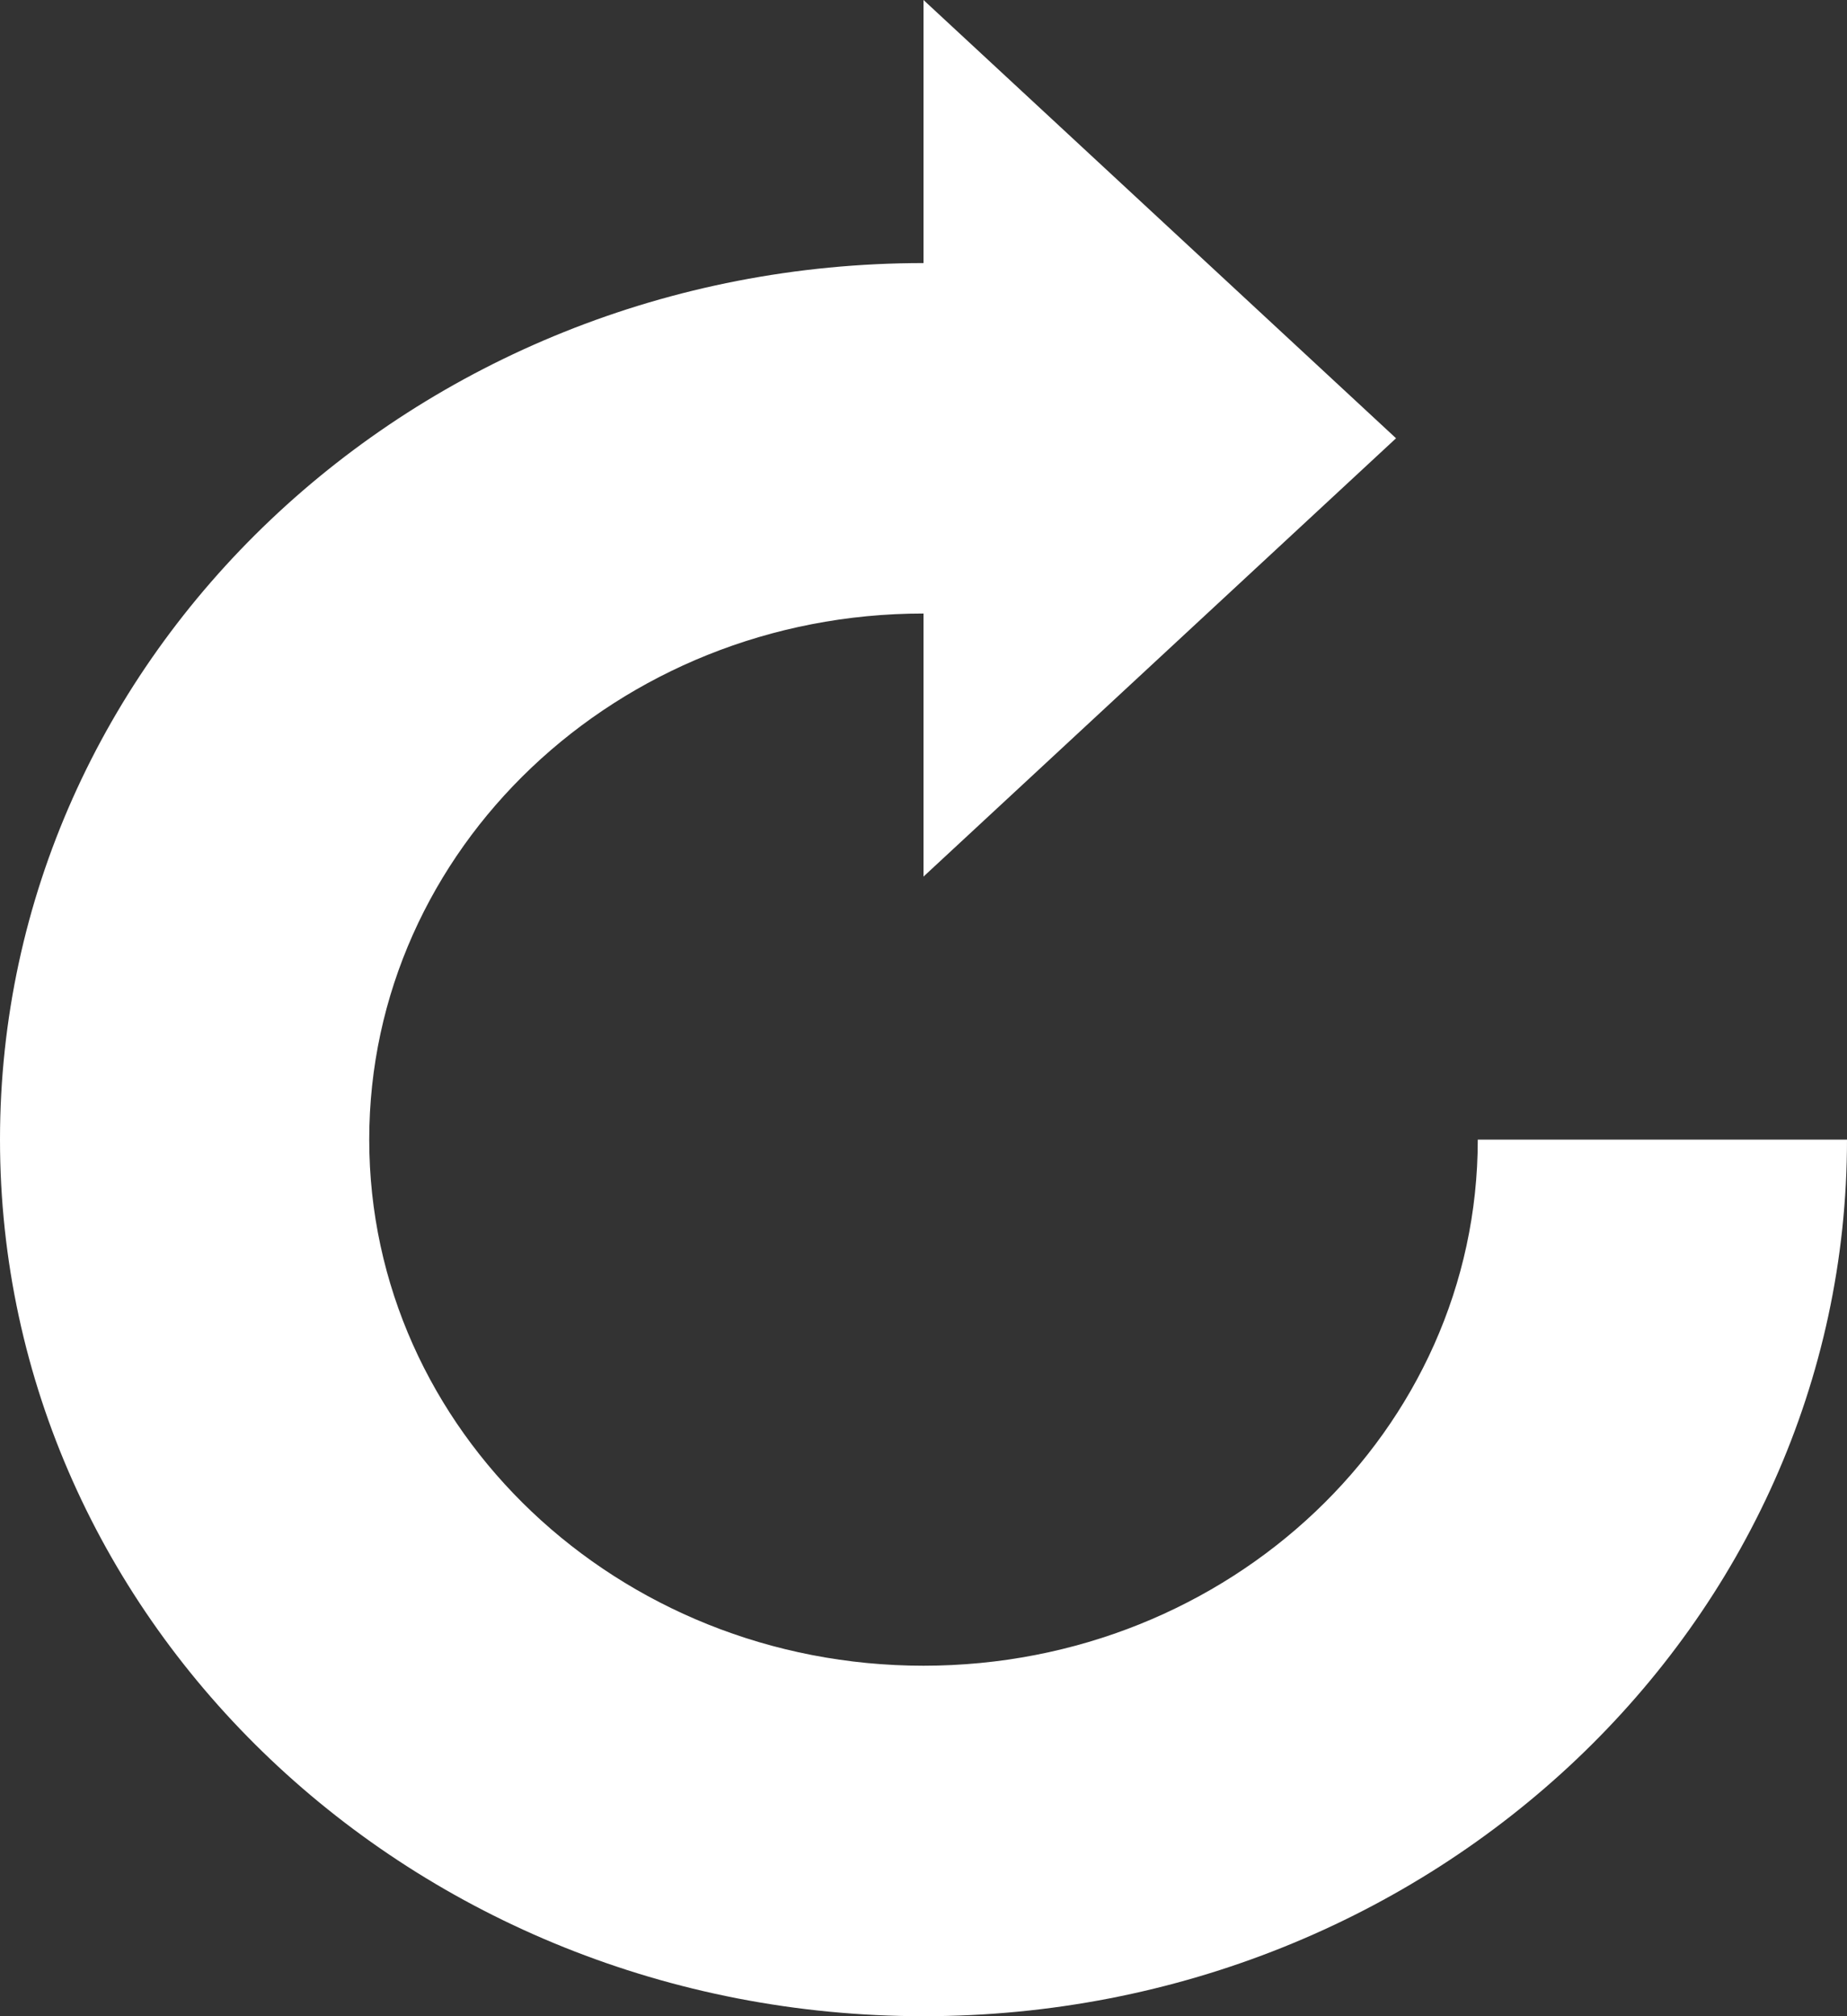 <svg width="44" height="48" viewBox="0 0 44 48" fill="none" xmlns="http://www.w3.org/2000/svg">
<rect x="0" y="0" width="44" height="48" fill="#333333" stroke="none"/>
<path d="M35.204 27.131C35.204 34.05 29.294 39.656 22 39.656C14.716 39.656 8.796 34.05 8.796 27.131C8.796 20.212 14.706 14.606 22 14.606V20.869L33.257 10.434L22 0V6.263C9.854 6.263 0 15.609 0 27.131C0 38.653 9.854 48 22 48C34.147 48 44 38.653 44 27.131H35.204Z" fill="white"/>
</svg>
